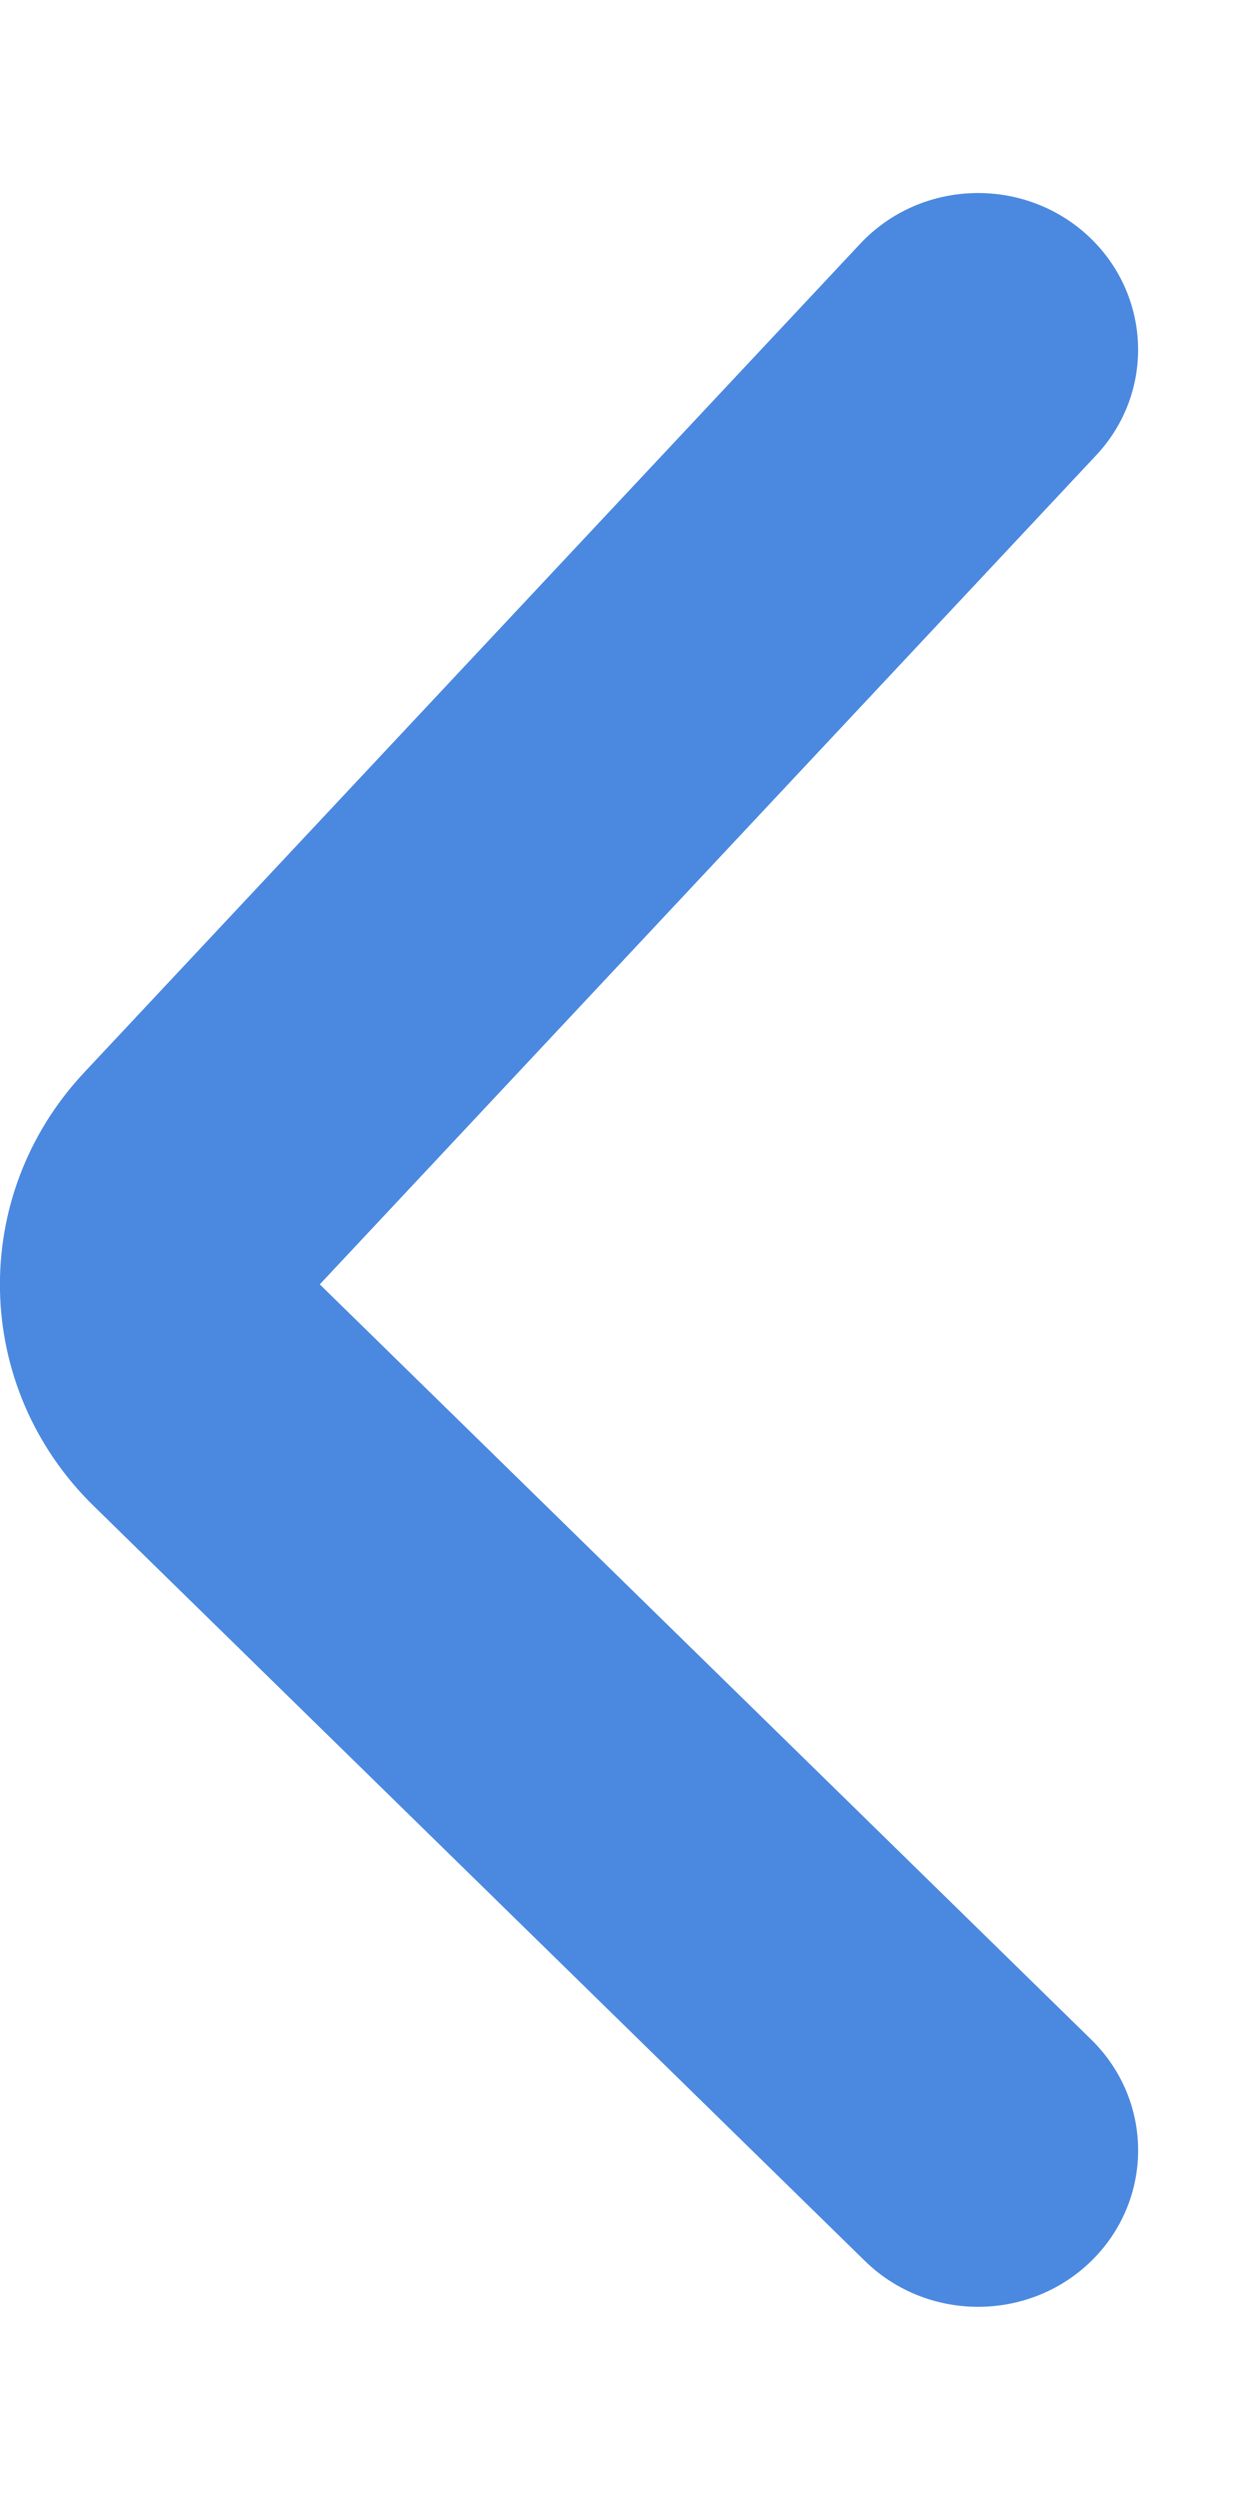 <svg width="6" height="12" viewBox="0 0 6 12" fill="none" xmlns="http://www.w3.org/2000/svg">
<path fill-rule="evenodd" clip-rule="evenodd" d="M5.214 1.124C4.901 0.844 4.416 0.864 4.129 1.17L0.403 5.149C-0.152 5.743 -0.132 6.659 0.449 7.228L4.152 10.853C4.452 11.146 4.938 11.146 5.238 10.853C5.538 10.559 5.538 10.084 5.238 9.79L1.535 6.165L5.261 2.186C5.548 1.88 5.526 1.405 5.214 1.124Z" fill="#4B89E0"/>
</svg>
